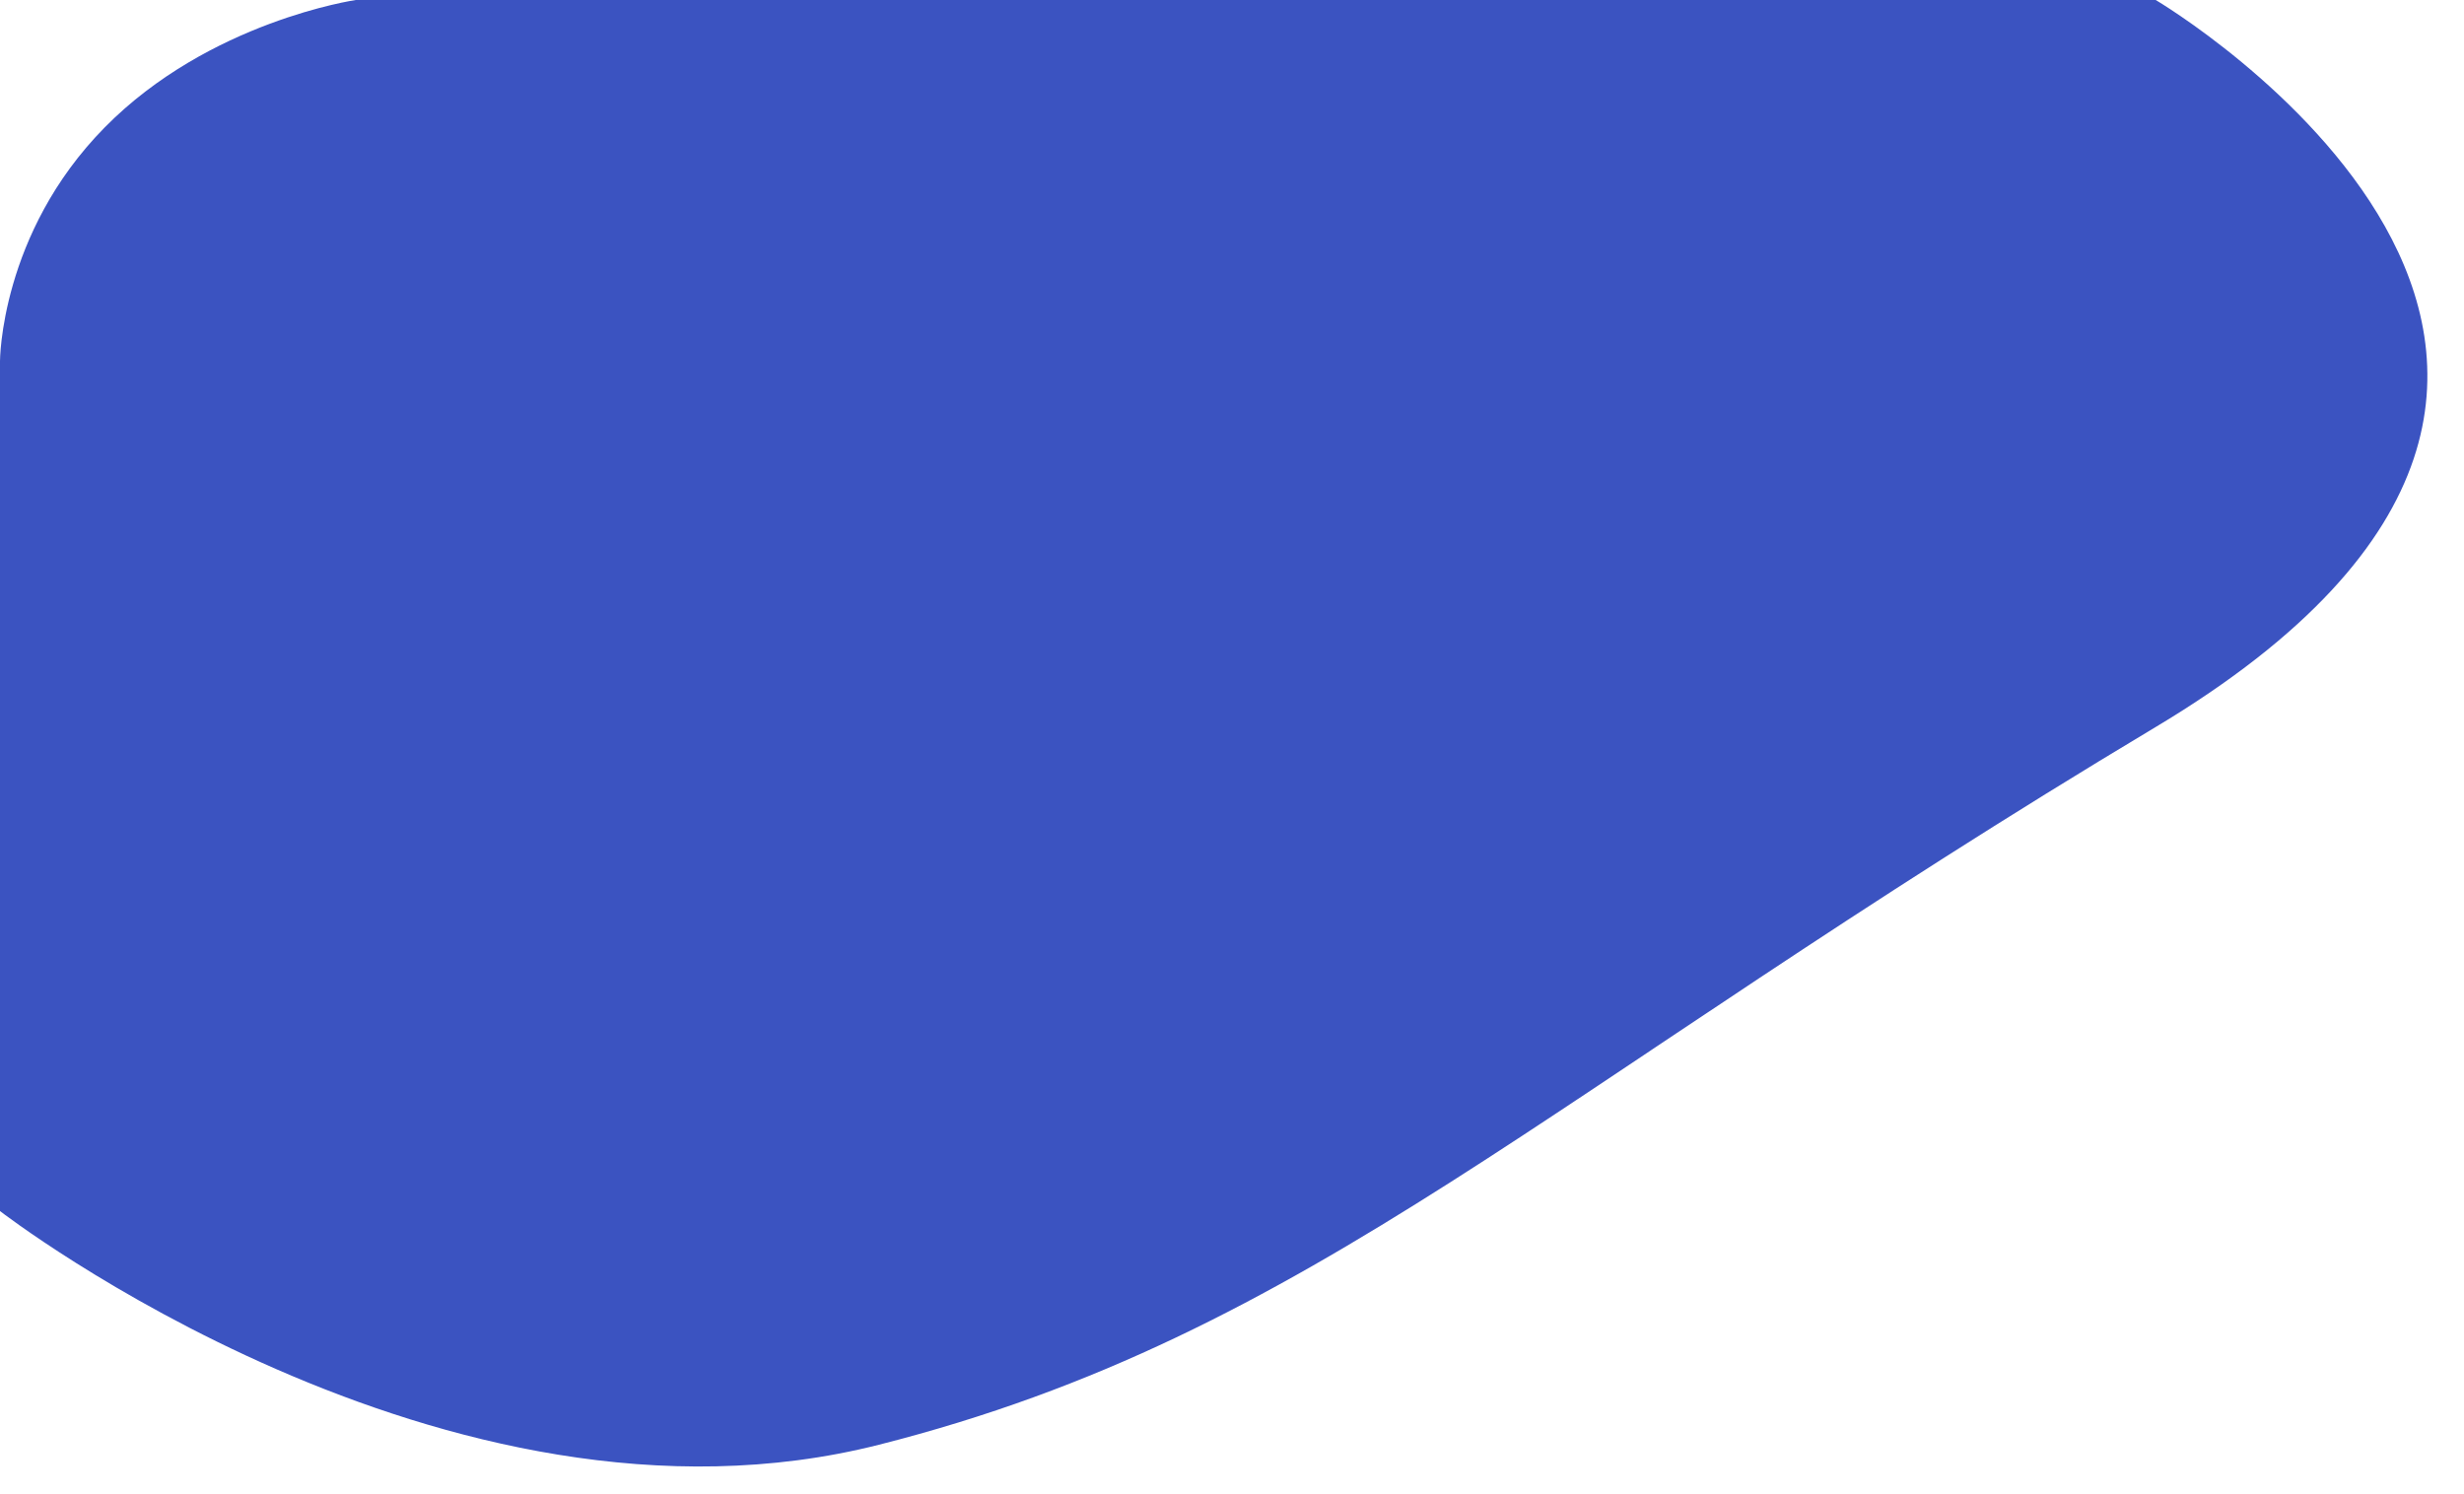 <svg width="61" height="37" fill="none" xmlns="http://www.w3.org/2000/svg"><path d="M53.368 18c15.132-9.057 0-18 0-18H8.808S5.181.526 2.591 3.156C0 5.786 0 8.943 0 8.943v21.042S11 38.5 21.762 35.77C32.523 33.043 38.236 27.057 53.368 18z" fill="#3B53C1"/></svg>